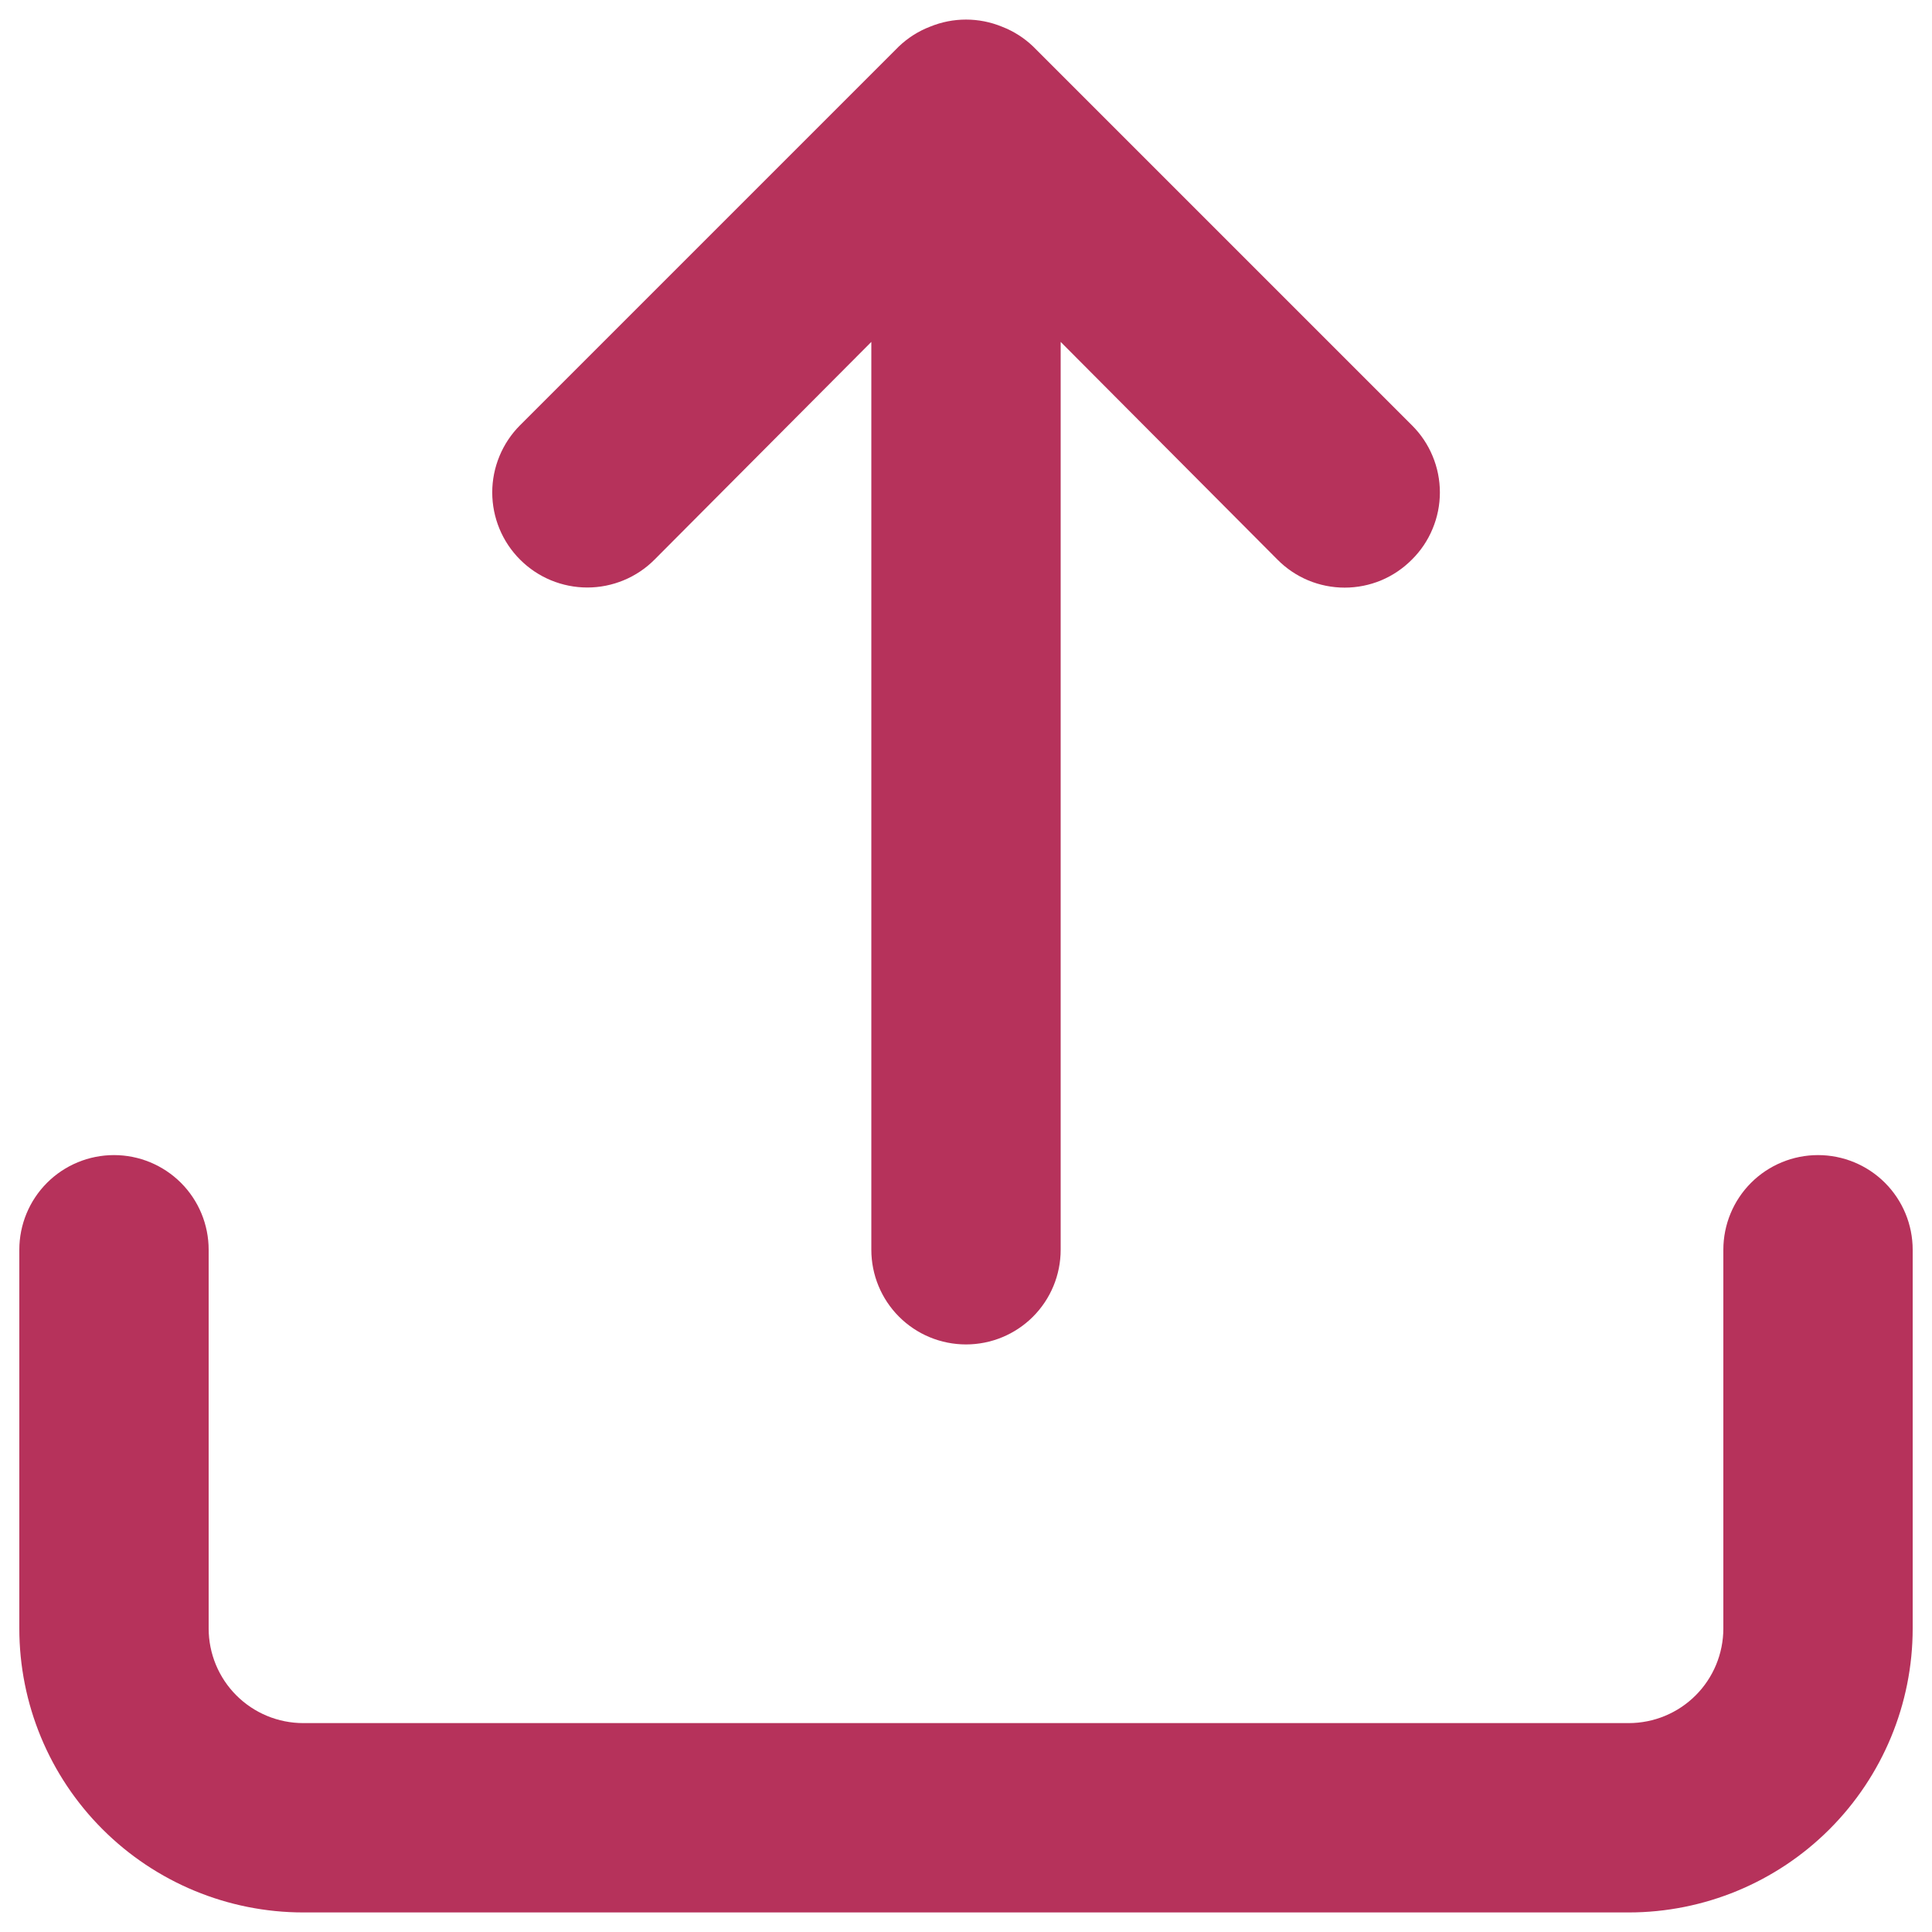 <svg width="32" height="32" viewBox="0 0 32 32" fill="none" xmlns="http://www.w3.org/2000/svg">
<g clip-path="url(#clip0_330_1232)">
<path d="M10.841 9.269L14.432 5.663V20.7C14.432 21.116 14.597 21.515 14.891 21.809C15.185 22.103 15.584 22.268 16 22.268C16.416 22.268 16.815 22.103 17.109 21.809C17.403 21.515 17.568 21.116 17.568 20.7V5.663L21.159 9.269C21.304 9.416 21.478 9.533 21.669 9.613C21.86 9.692 22.065 9.733 22.272 9.733C22.479 9.733 22.684 9.692 22.875 9.613C23.066 9.533 23.239 9.416 23.385 9.269C23.532 9.124 23.649 8.95 23.728 8.759C23.808 8.568 23.849 8.363 23.849 8.156C23.849 7.949 23.808 7.744 23.728 7.553C23.649 7.362 23.532 7.189 23.385 7.043L17.113 0.771C16.964 0.628 16.788 0.516 16.596 0.442C16.214 0.285 15.786 0.285 15.404 0.442C15.211 0.516 15.036 0.628 14.886 0.771L8.614 7.043C8.468 7.189 8.352 7.363 8.273 7.554C8.194 7.745 8.153 7.949 8.153 8.156C8.153 8.363 8.194 8.568 8.273 8.759C8.352 8.95 8.468 9.123 8.614 9.269C8.761 9.416 8.934 9.532 9.125 9.611C9.316 9.69 9.521 9.731 9.728 9.731C9.935 9.731 10.139 9.69 10.33 9.611C10.521 9.532 10.695 9.416 10.841 9.269ZM30.112 19.132C29.696 19.132 29.297 19.297 29.003 19.591C28.709 19.885 28.544 20.284 28.544 20.7V26.972C28.544 27.388 28.379 27.787 28.085 28.081C27.791 28.375 27.392 28.54 26.976 28.54H5.024C4.608 28.54 4.209 28.375 3.915 28.081C3.621 27.787 3.456 27.388 3.456 26.972V20.7C3.456 20.284 3.291 19.885 2.997 19.591C2.702 19.297 2.304 19.132 1.888 19.132C1.472 19.132 1.073 19.297 0.779 19.591C0.485 19.885 0.32 20.284 0.32 20.7V26.972C0.32 28.22 0.815 29.416 1.698 30.298C2.58 31.18 3.776 31.676 5.024 31.676H26.976C28.223 31.676 29.42 31.18 30.302 30.298C31.184 29.416 31.68 28.22 31.68 26.972V20.7C31.68 20.284 31.515 19.885 31.221 19.591C30.927 19.297 30.528 19.132 30.112 19.132Z" fill="#B6325B"/>
</g>
<defs>
<clipPath id="clip0_330_1232">
<rect width="32" height="32" fill="white"/>
</clipPath>
</defs>
</svg>
